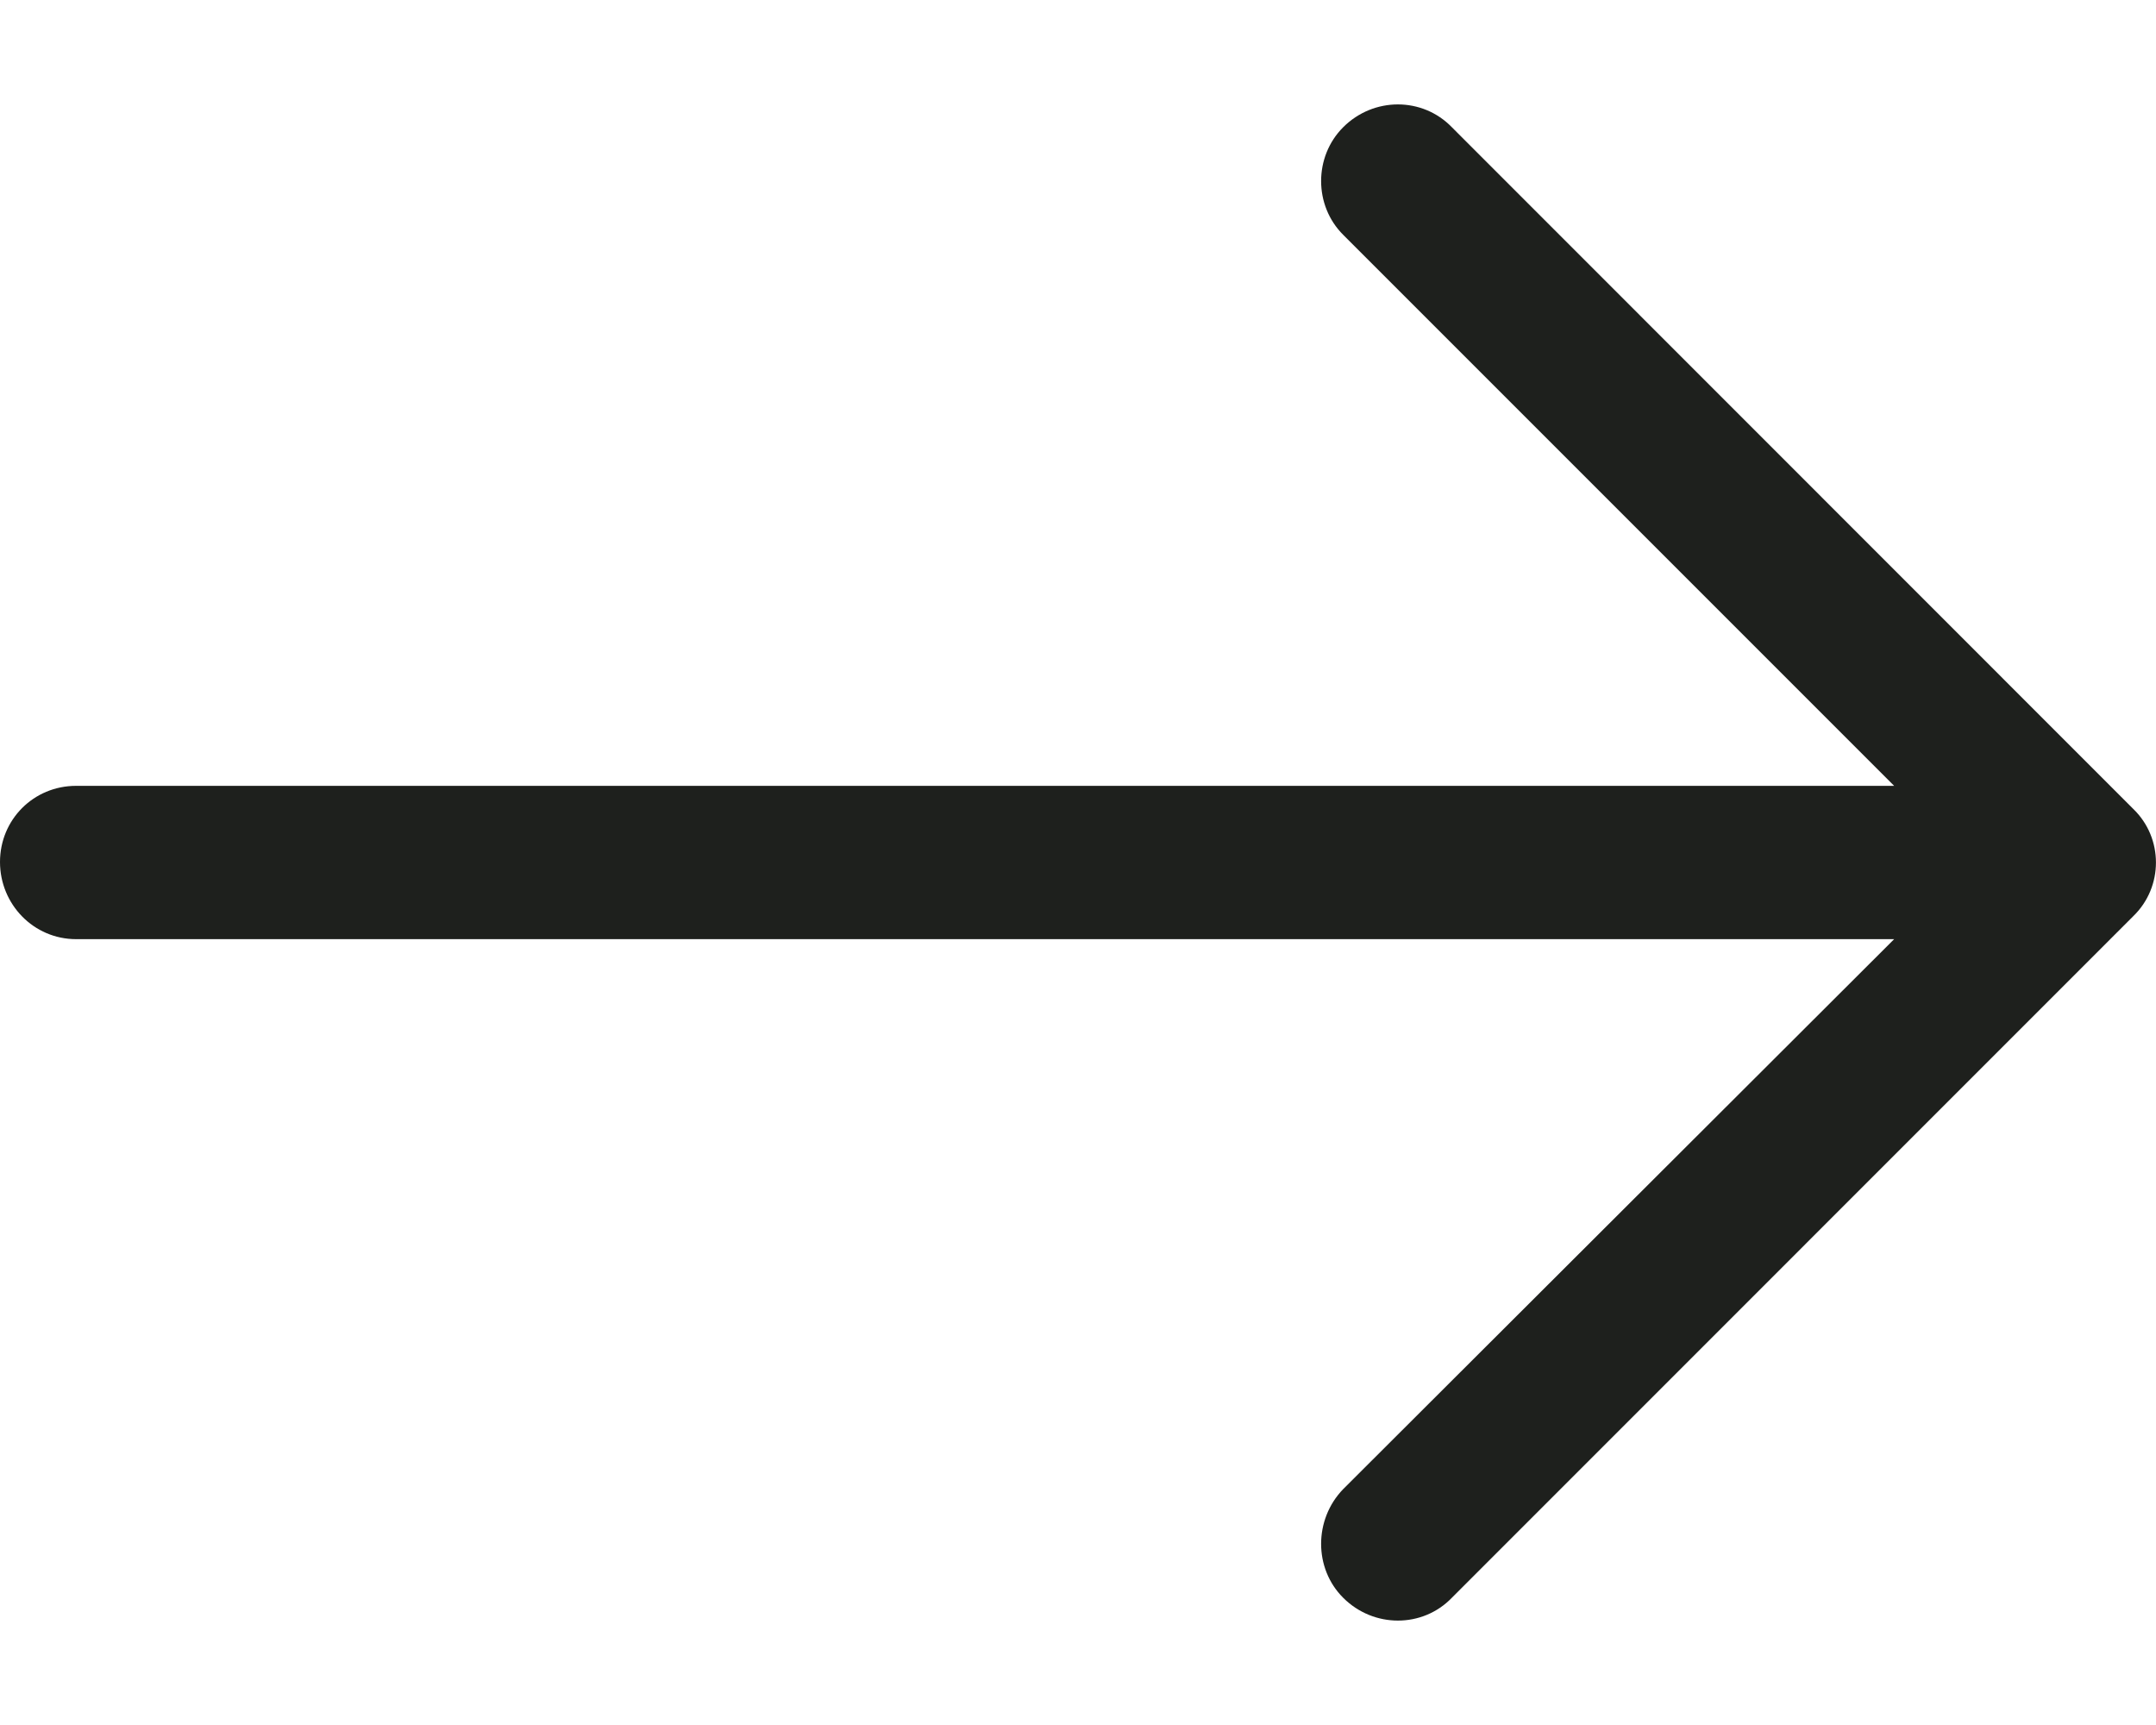 <svg width="20" height="16" viewBox="0 0 20 16" fill="none" xmlns="http://www.w3.org/2000/svg">
<path d="M13.468 1.18C13.195 0.898 12.742 0.898 12.46 1.18C12.187 1.453 12.187 1.906 12.46 2.178L17.571 7.289H0.706C0.312 7.289 0 7.602 0 7.995C0 8.388 0.312 8.711 0.706 8.711H17.571L12.46 13.812C12.187 14.094 12.187 14.548 12.46 14.82C12.742 15.102 13.196 15.102 13.468 14.82L19.788 8.499C20.07 8.227 20.07 7.773 19.788 7.502L13.468 1.18Z" fill="#1E201D"/>
</svg>
